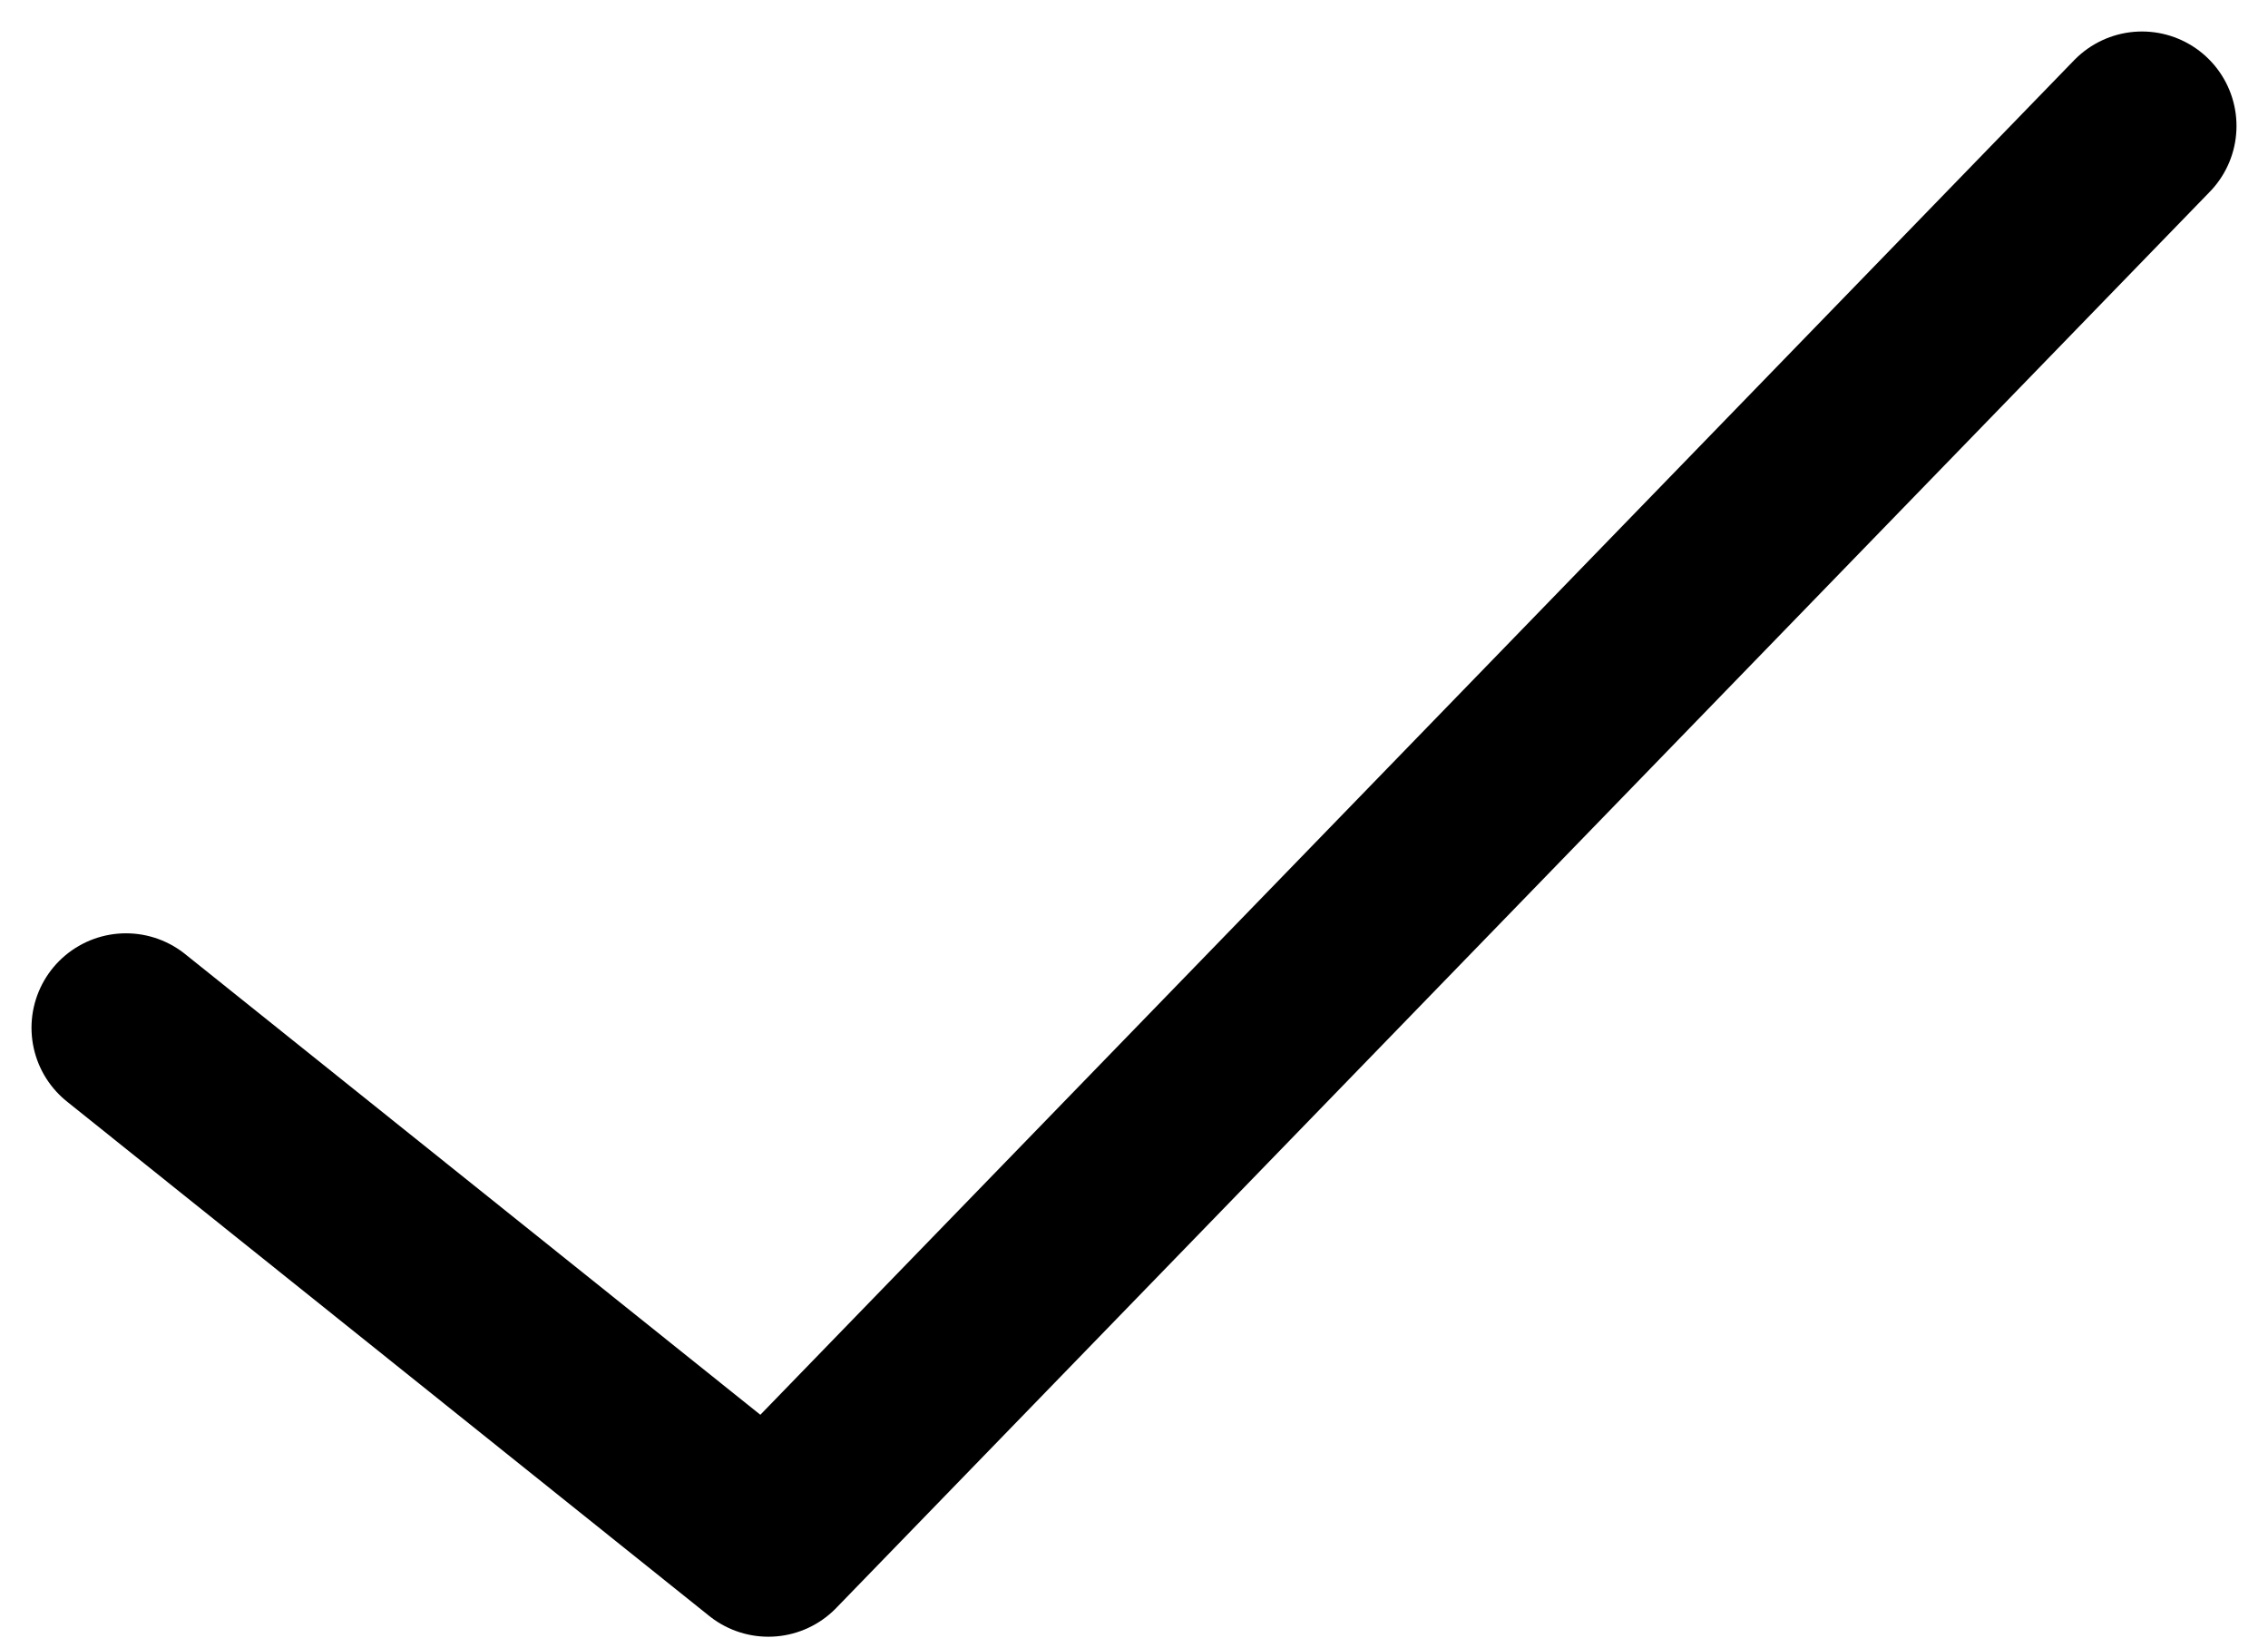 <svg width="36" height="26" viewBox="0 0 36 26" fill="none" xmlns="http://www.w3.org/2000/svg">
<path id="check" d="M2 16.318L12.196 24.486L34 2" stroke="currentColor" stroke-width="3" stroke-linecap="round" stroke-linejoin="round"/>
</svg>
